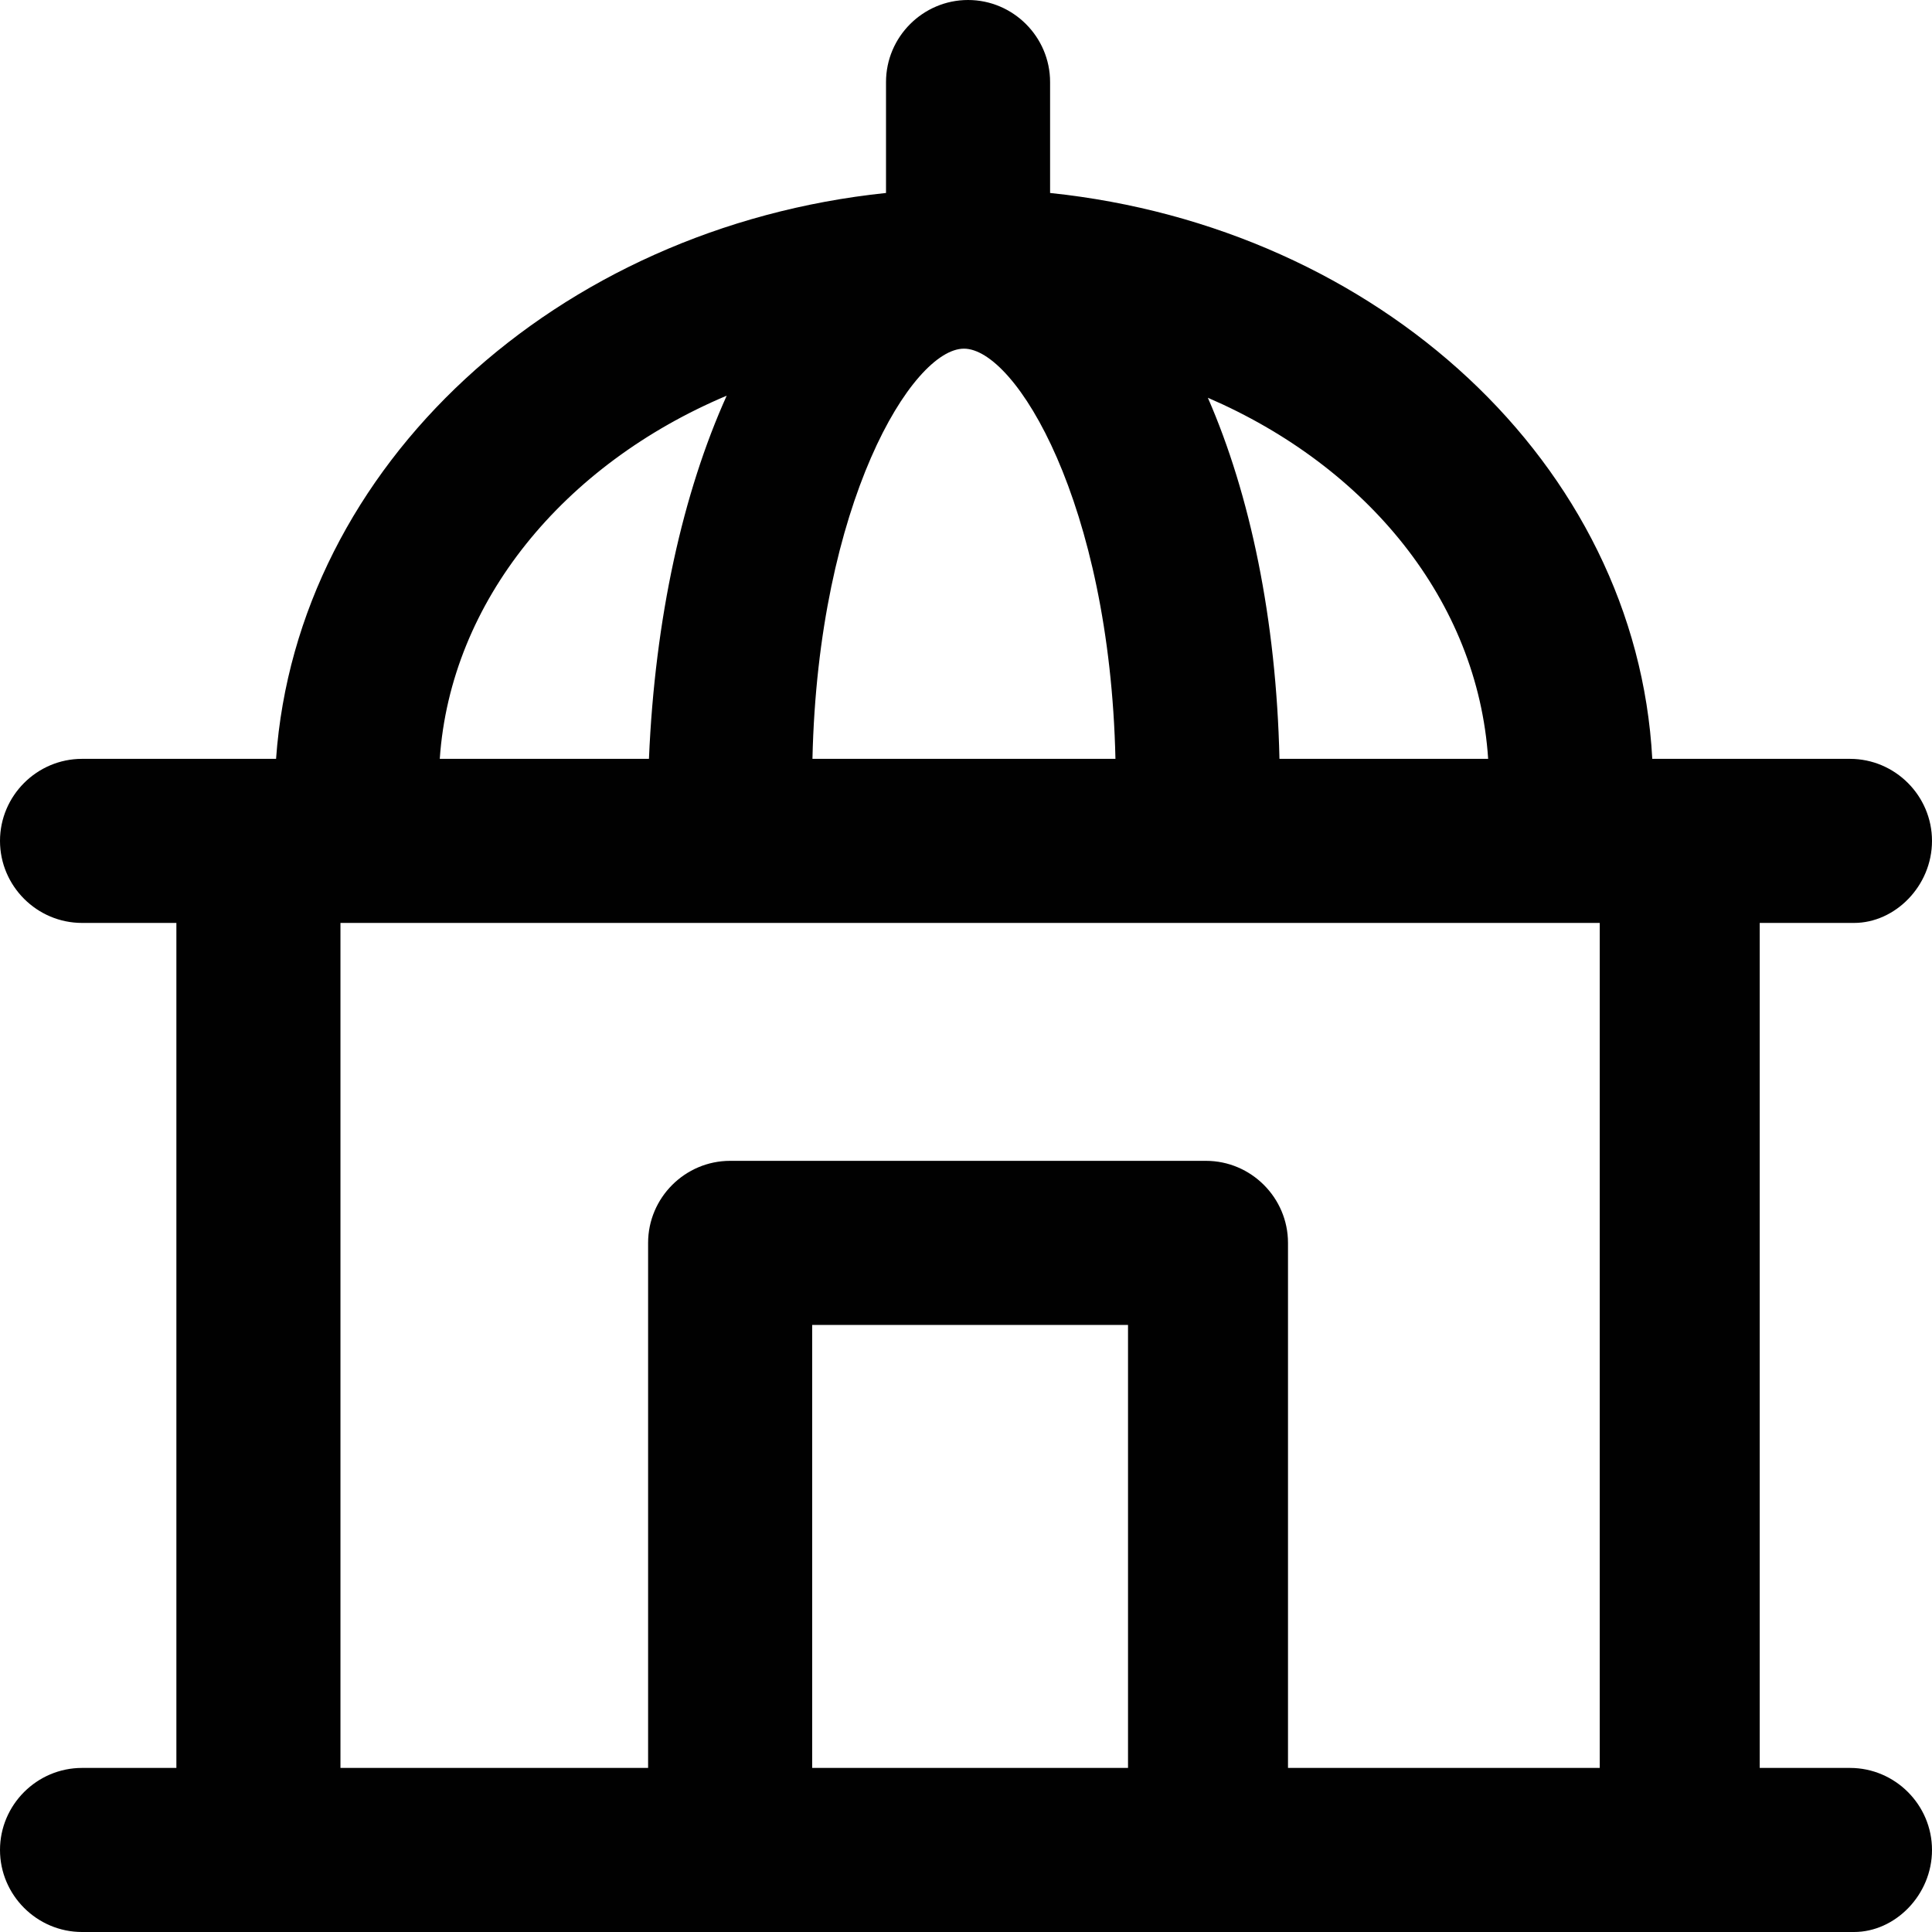 <?xml version="1.0" encoding="iso-8859-1"?>
<!-- Uploaded to: SVG Repo, www.svgrepo.com, Generator: SVG Repo Mixer Tools -->
<svg height="800px" width="800px" version="1.1" id="Layer_1" xmlns="http://www.w3.org/2000/svg" xmlns:xlink="http://www.w3.org/1999/xlink" 
	 viewBox="0 0 512 512" xml:space="preserve">
<g>
	<g>
		<path style="fill:#010101;" d="M490.259,468.518h-23.915V244.586h25.002c10.87,0,20.654-9.783,20.654-21.741
			s-9.783-21.741-21.741-21.741h-45.656h-6.733c-4.194-78.077-72.578-140.893-159.585-149.964V21.741
			C278.285,9.783,268.501,0,256.544,0c-11.958,0-21.741,9.783-21.741,21.741V51.14c-87.392,9.104-156.123,72.353-161.643,149.964
			h-4.675H21.741C9.783,201.104,0,210.888,0,222.845s9.783,21.741,21.741,21.741h25.002v223.932H21.741
			C9.783,468.518,0,478.302,0,490.259S9.783,512,21.741,512h46.743h125.011h126.098h125.011h46.743
			c10.87,0,20.654-9.783,20.654-21.741S502.217,468.518,490.259,468.518z M394.377,201.104H339.07
			c-0.837-37.016-7.764-70.034-18.977-95.695C362.307,123.613,391.607,159.204,394.377,201.104z M255.456,92.399
			c13.698,0,38.631,40.856,40.148,108.705h-80.295C216.826,133.255,241.758,92.399,255.456,92.399z M192.584,104.858
			c-11.583,25.674-19.014,58.853-20.607,96.246h-55.433C119.395,159.299,149.459,123.048,192.584,104.858z M90.225,244.586h333.724
			v223.932h-82.616V329.376c0-11.958-9.783-21.741-21.741-21.741H193.495c-11.958,0-21.741,9.783-21.741,21.741v139.142H90.225
			V244.586z M298.938,468.518h-83.703V351.117h83.703V468.518z"/>
	</g>
</g>
</svg>